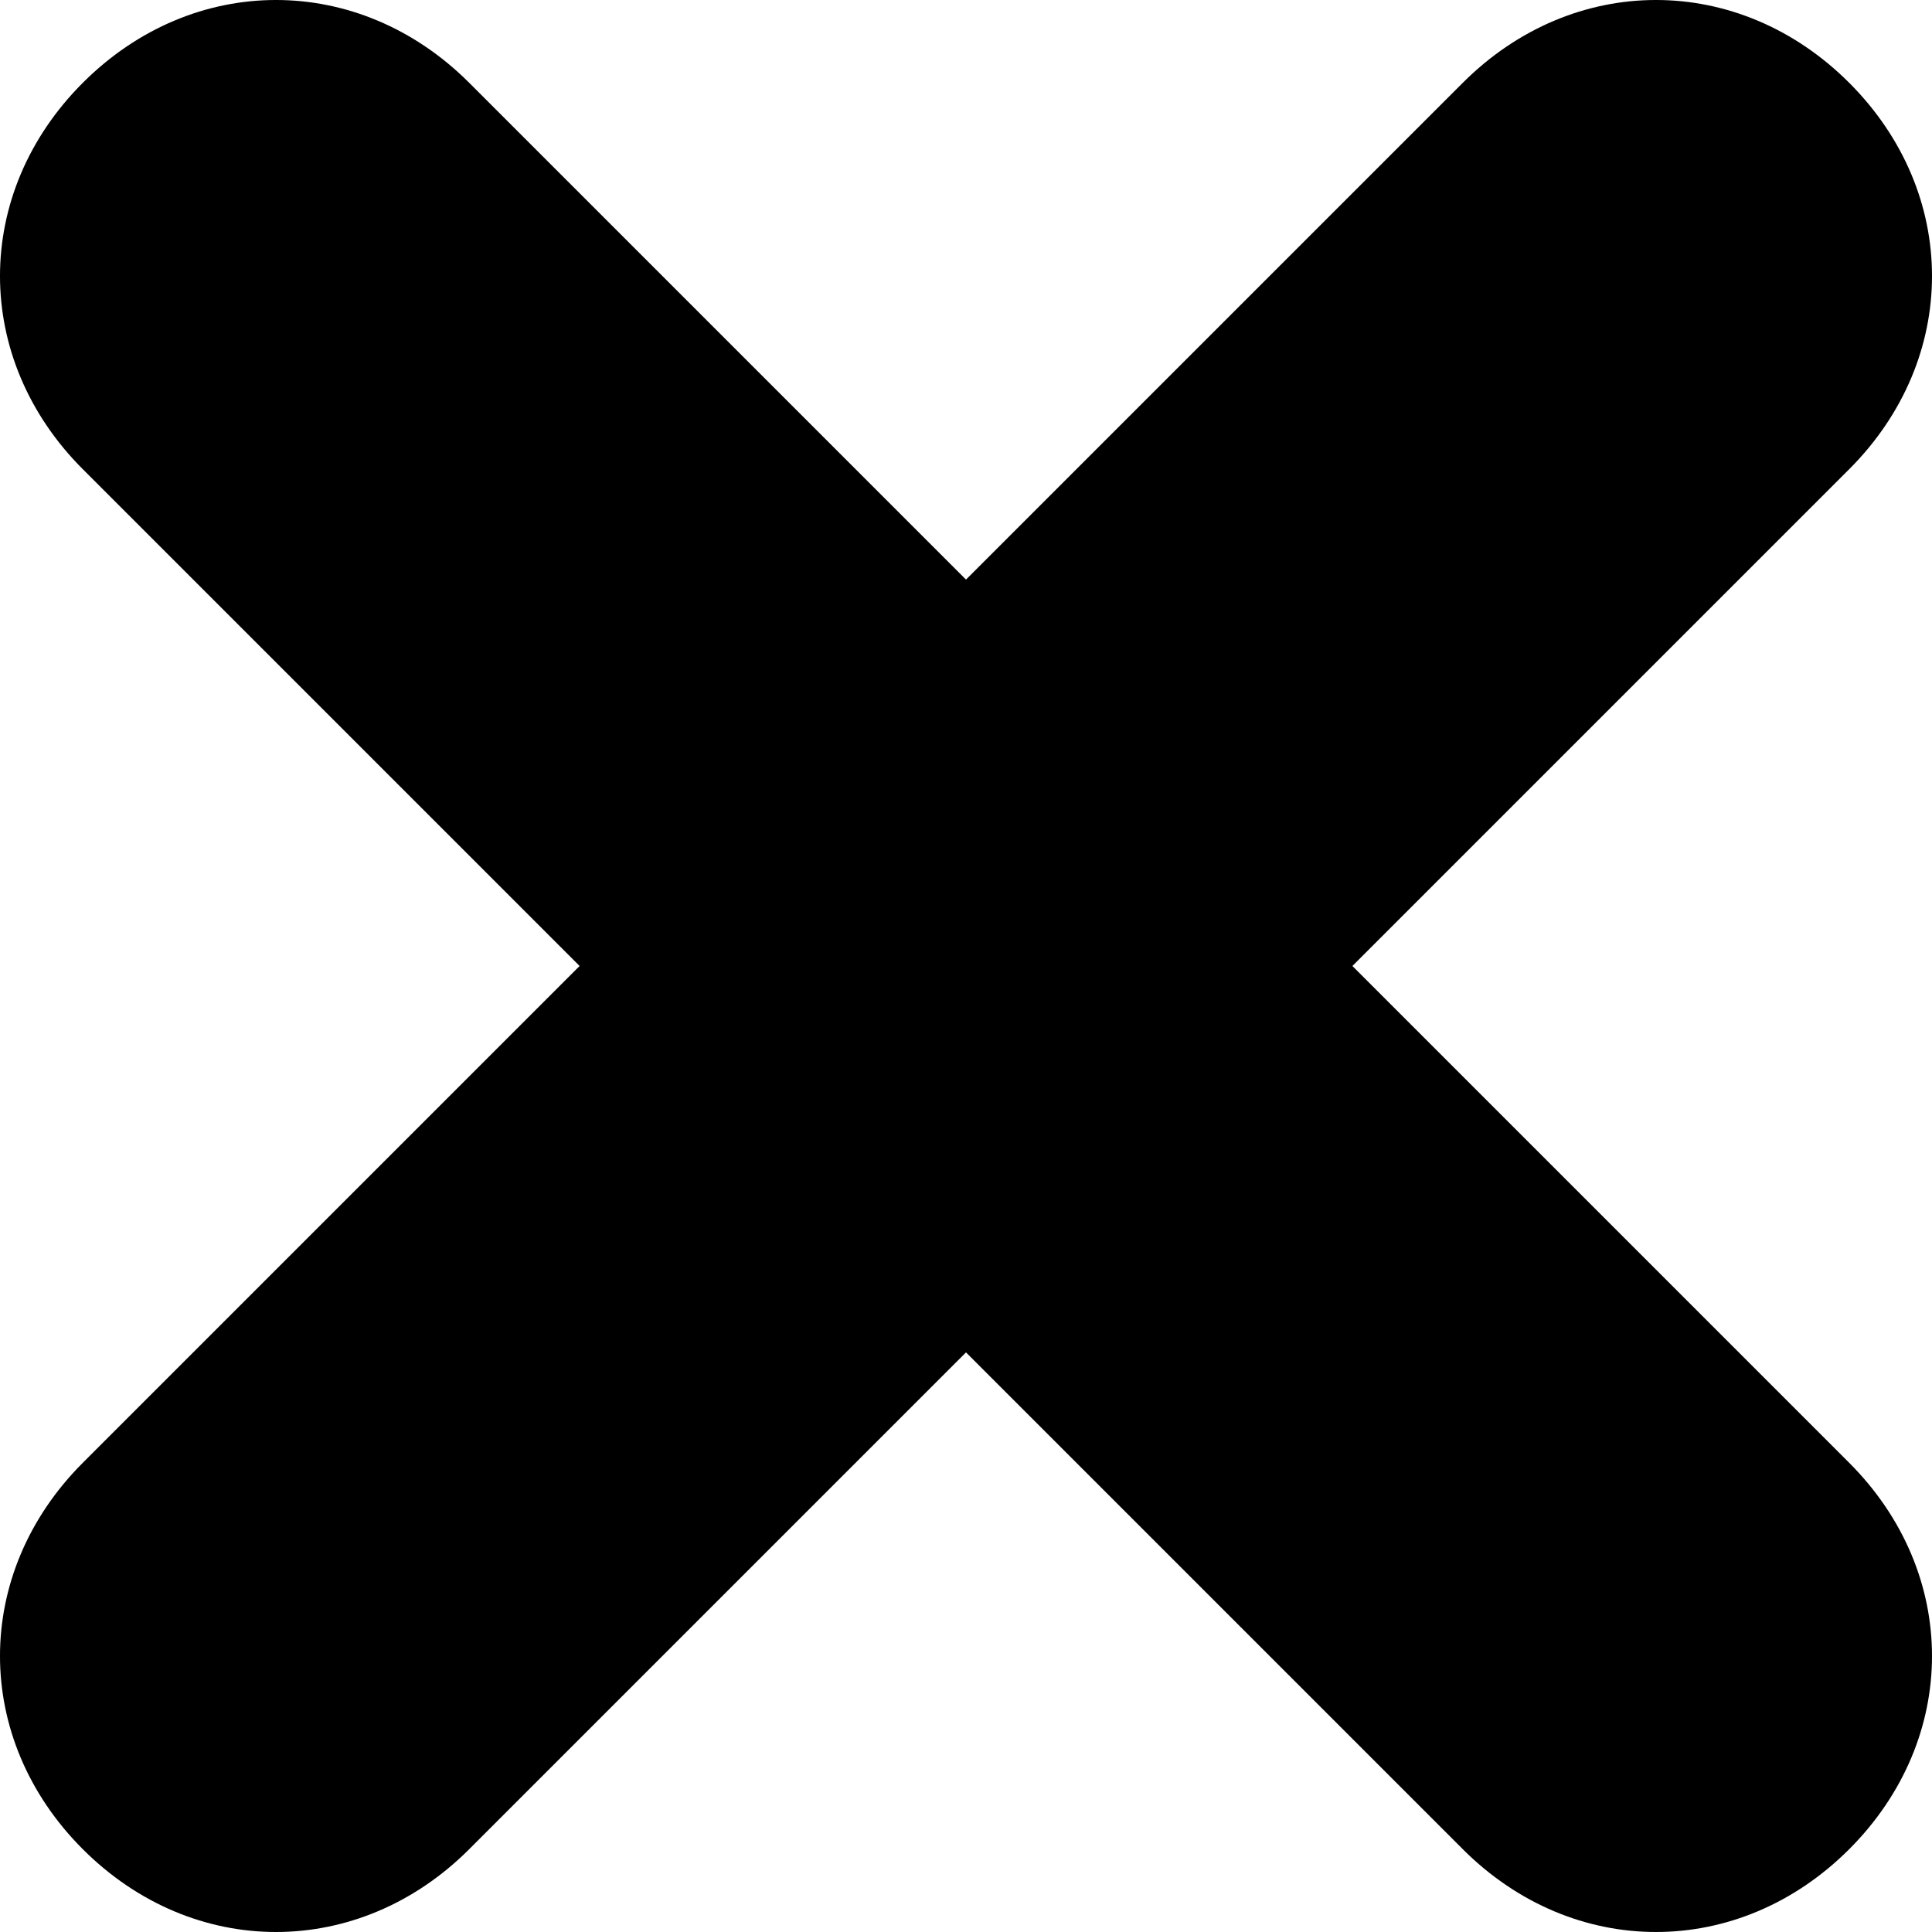<svg width="100" height="100" viewBox="0 0 100 100" fill="none" xmlns="http://www.w3.org/2000/svg">
<path d="M70 50L95.714 24.286C101.429 18.571 101.429 10 95.714 4.286C90 -1.429 81.429 -1.429 75.714 4.286L50 30L24.286 4.286C18.571 -1.429 10 -1.429 4.286 4.286C-1.429 10 -1.429 18.571 4.286 24.286L30 50L4.286 75.714C-1.429 81.429 -1.429 90 4.286 95.714C7.143 98.571 10.714 100 14.286 100C17.857 100 21.429 98.571 24.286 95.714L50 70L75.714 95.714C78.571 98.571 82.143 100 85.714 100C89.286 100 92.857 98.571 95.714 95.714C101.429 90 101.429 81.429 95.714 75.714L70 50Z" fill="black"/>
</svg>

